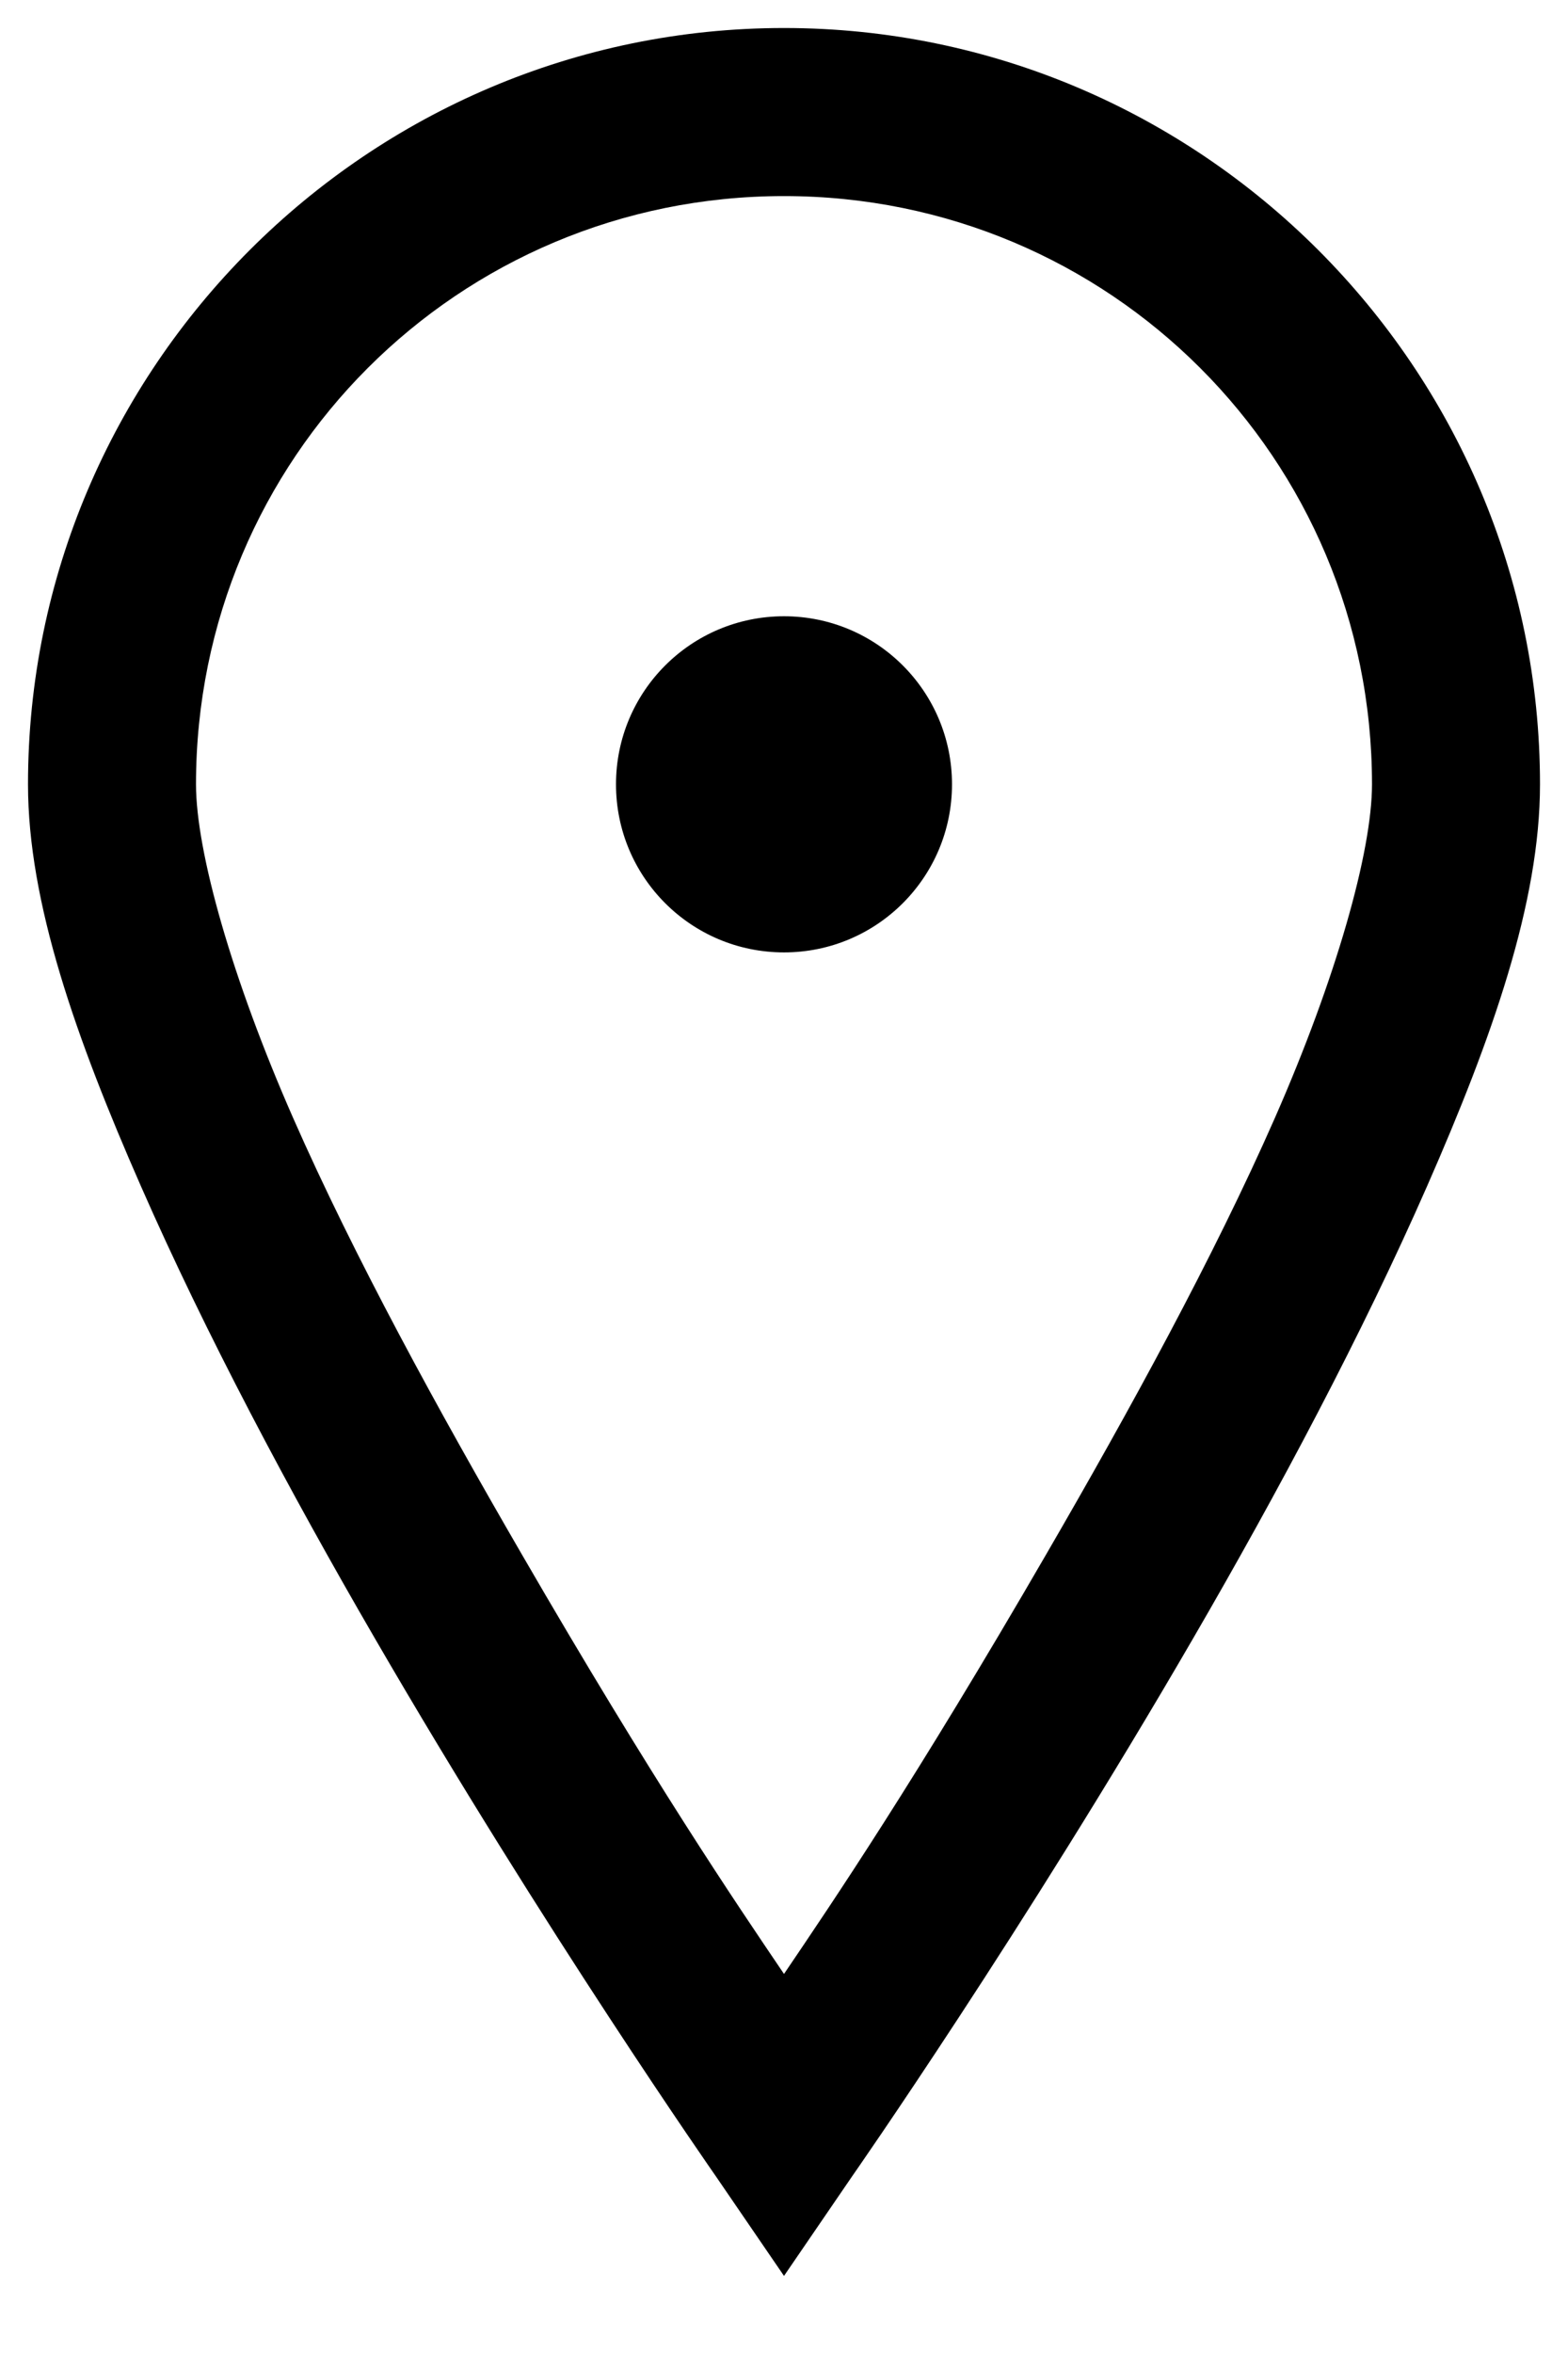 <svg width="14" height="21" viewBox="0 0 14 21" fill="none" xmlns="http://www.w3.org/2000/svg">
<path d="M7 0.25C3.282 0.25 0.25 3.282 0.25 7C0.25 8.055 0.678 9.265 1.258 10.586C1.838 11.907 2.585 13.31 3.344 14.617C4.861 17.233 6.391 19.422 6.391 19.422L7 20.312L7.609 19.422C7.609 19.422 9.139 17.233 10.656 14.617C11.415 13.31 12.162 11.907 12.742 10.586C13.322 9.265 13.75 8.055 13.75 7C13.75 3.282 10.718 0.25 7 0.25ZM7 1.75C9.909 1.75 12.25 4.091 12.25 7C12.25 7.601 11.928 8.737 11.383 9.977C10.838 11.216 10.085 12.59 9.344 13.867C8.166 15.9 7.434 16.976 7 17.617C6.566 16.976 5.834 15.9 4.656 13.867C3.915 12.59 3.162 11.216 2.617 9.977C2.072 8.737 1.75 7.601 1.75 7C1.75 4.091 4.091 1.75 7 1.75ZM7 5.5C6.171 5.5 5.5 6.171 5.5 7C5.5 7.829 6.171 8.5 7 8.5C7.829 8.5 8.5 7.829 8.5 7C8.5 6.171 7.829 5.5 7 5.5Z" fill="black"/>
</svg>
